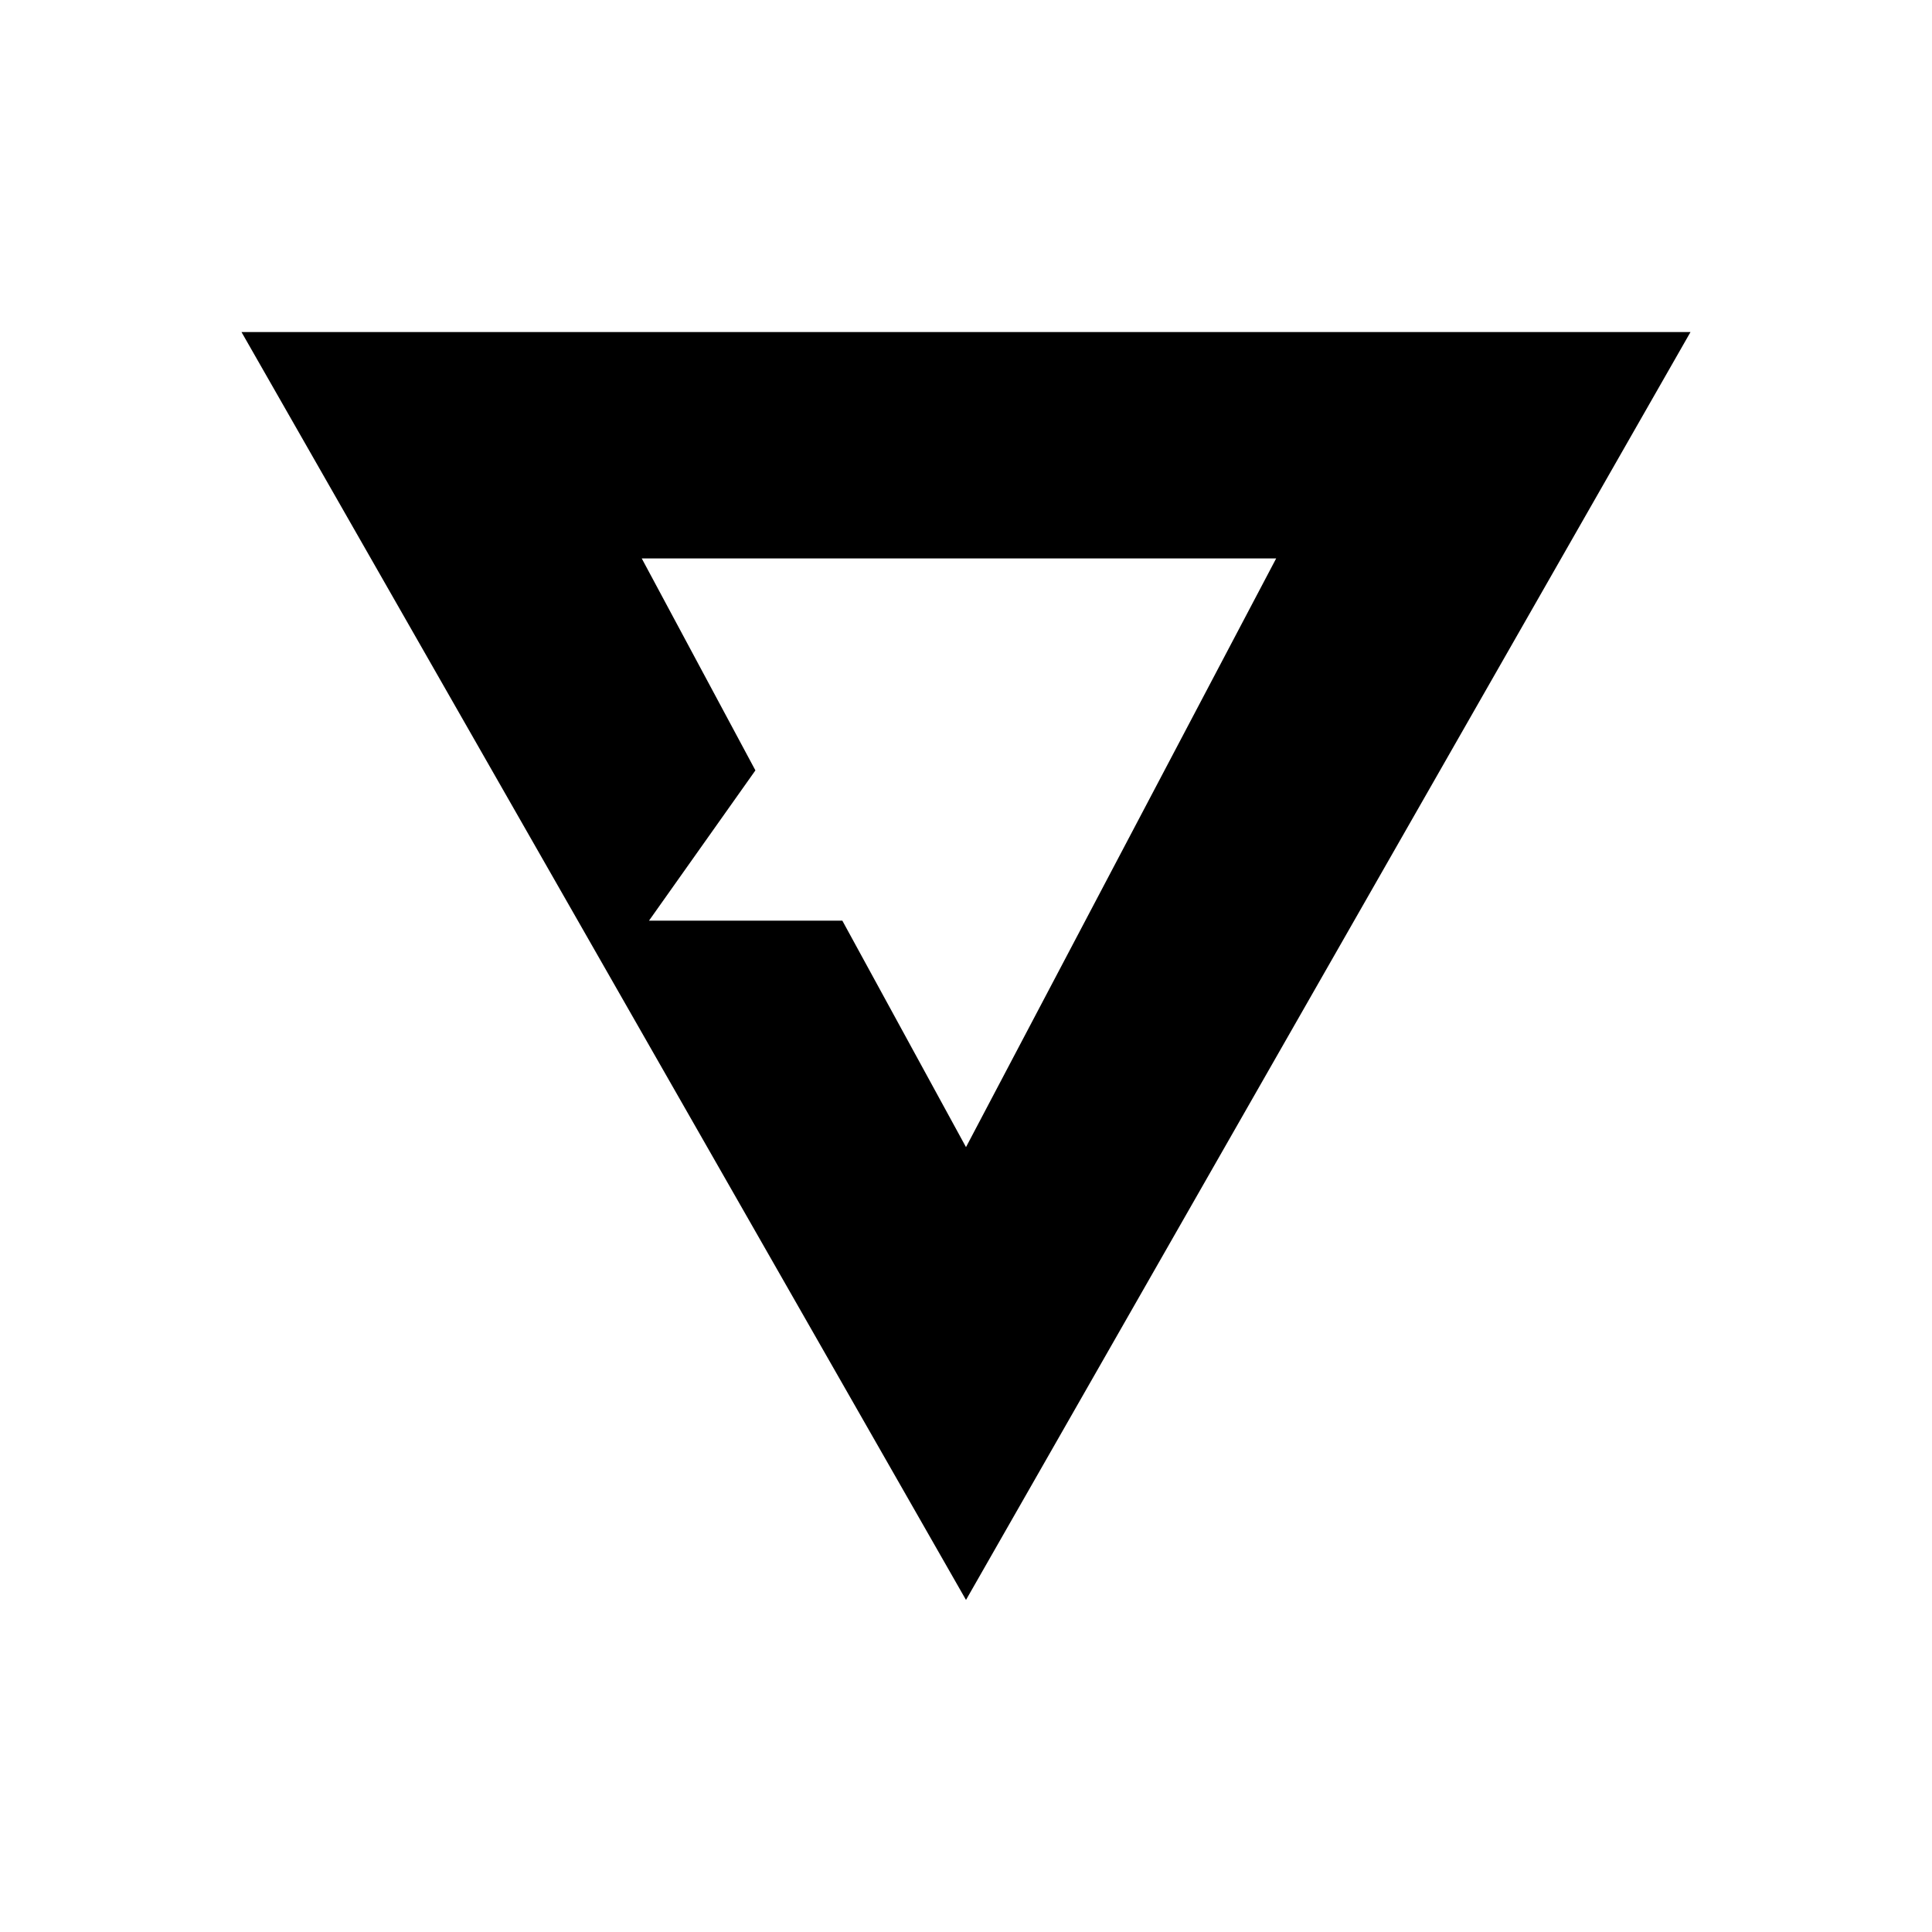 <svg xmlns="http://www.w3.org/2000/svg" xmlns:xlink="http://www.w3.org/1999/xlink" width="24" height="24" viewBox="0 0 24 24"><path fill="currentColor" fill-rule="evenodd" d="m3 4.125l9 15.75l9-15.75zm4.972 2.812L9.384 9.57l-1.322 1.867h2.402L12 14.25l3.853-7.313z" clip-rule="evenodd"/></svg>